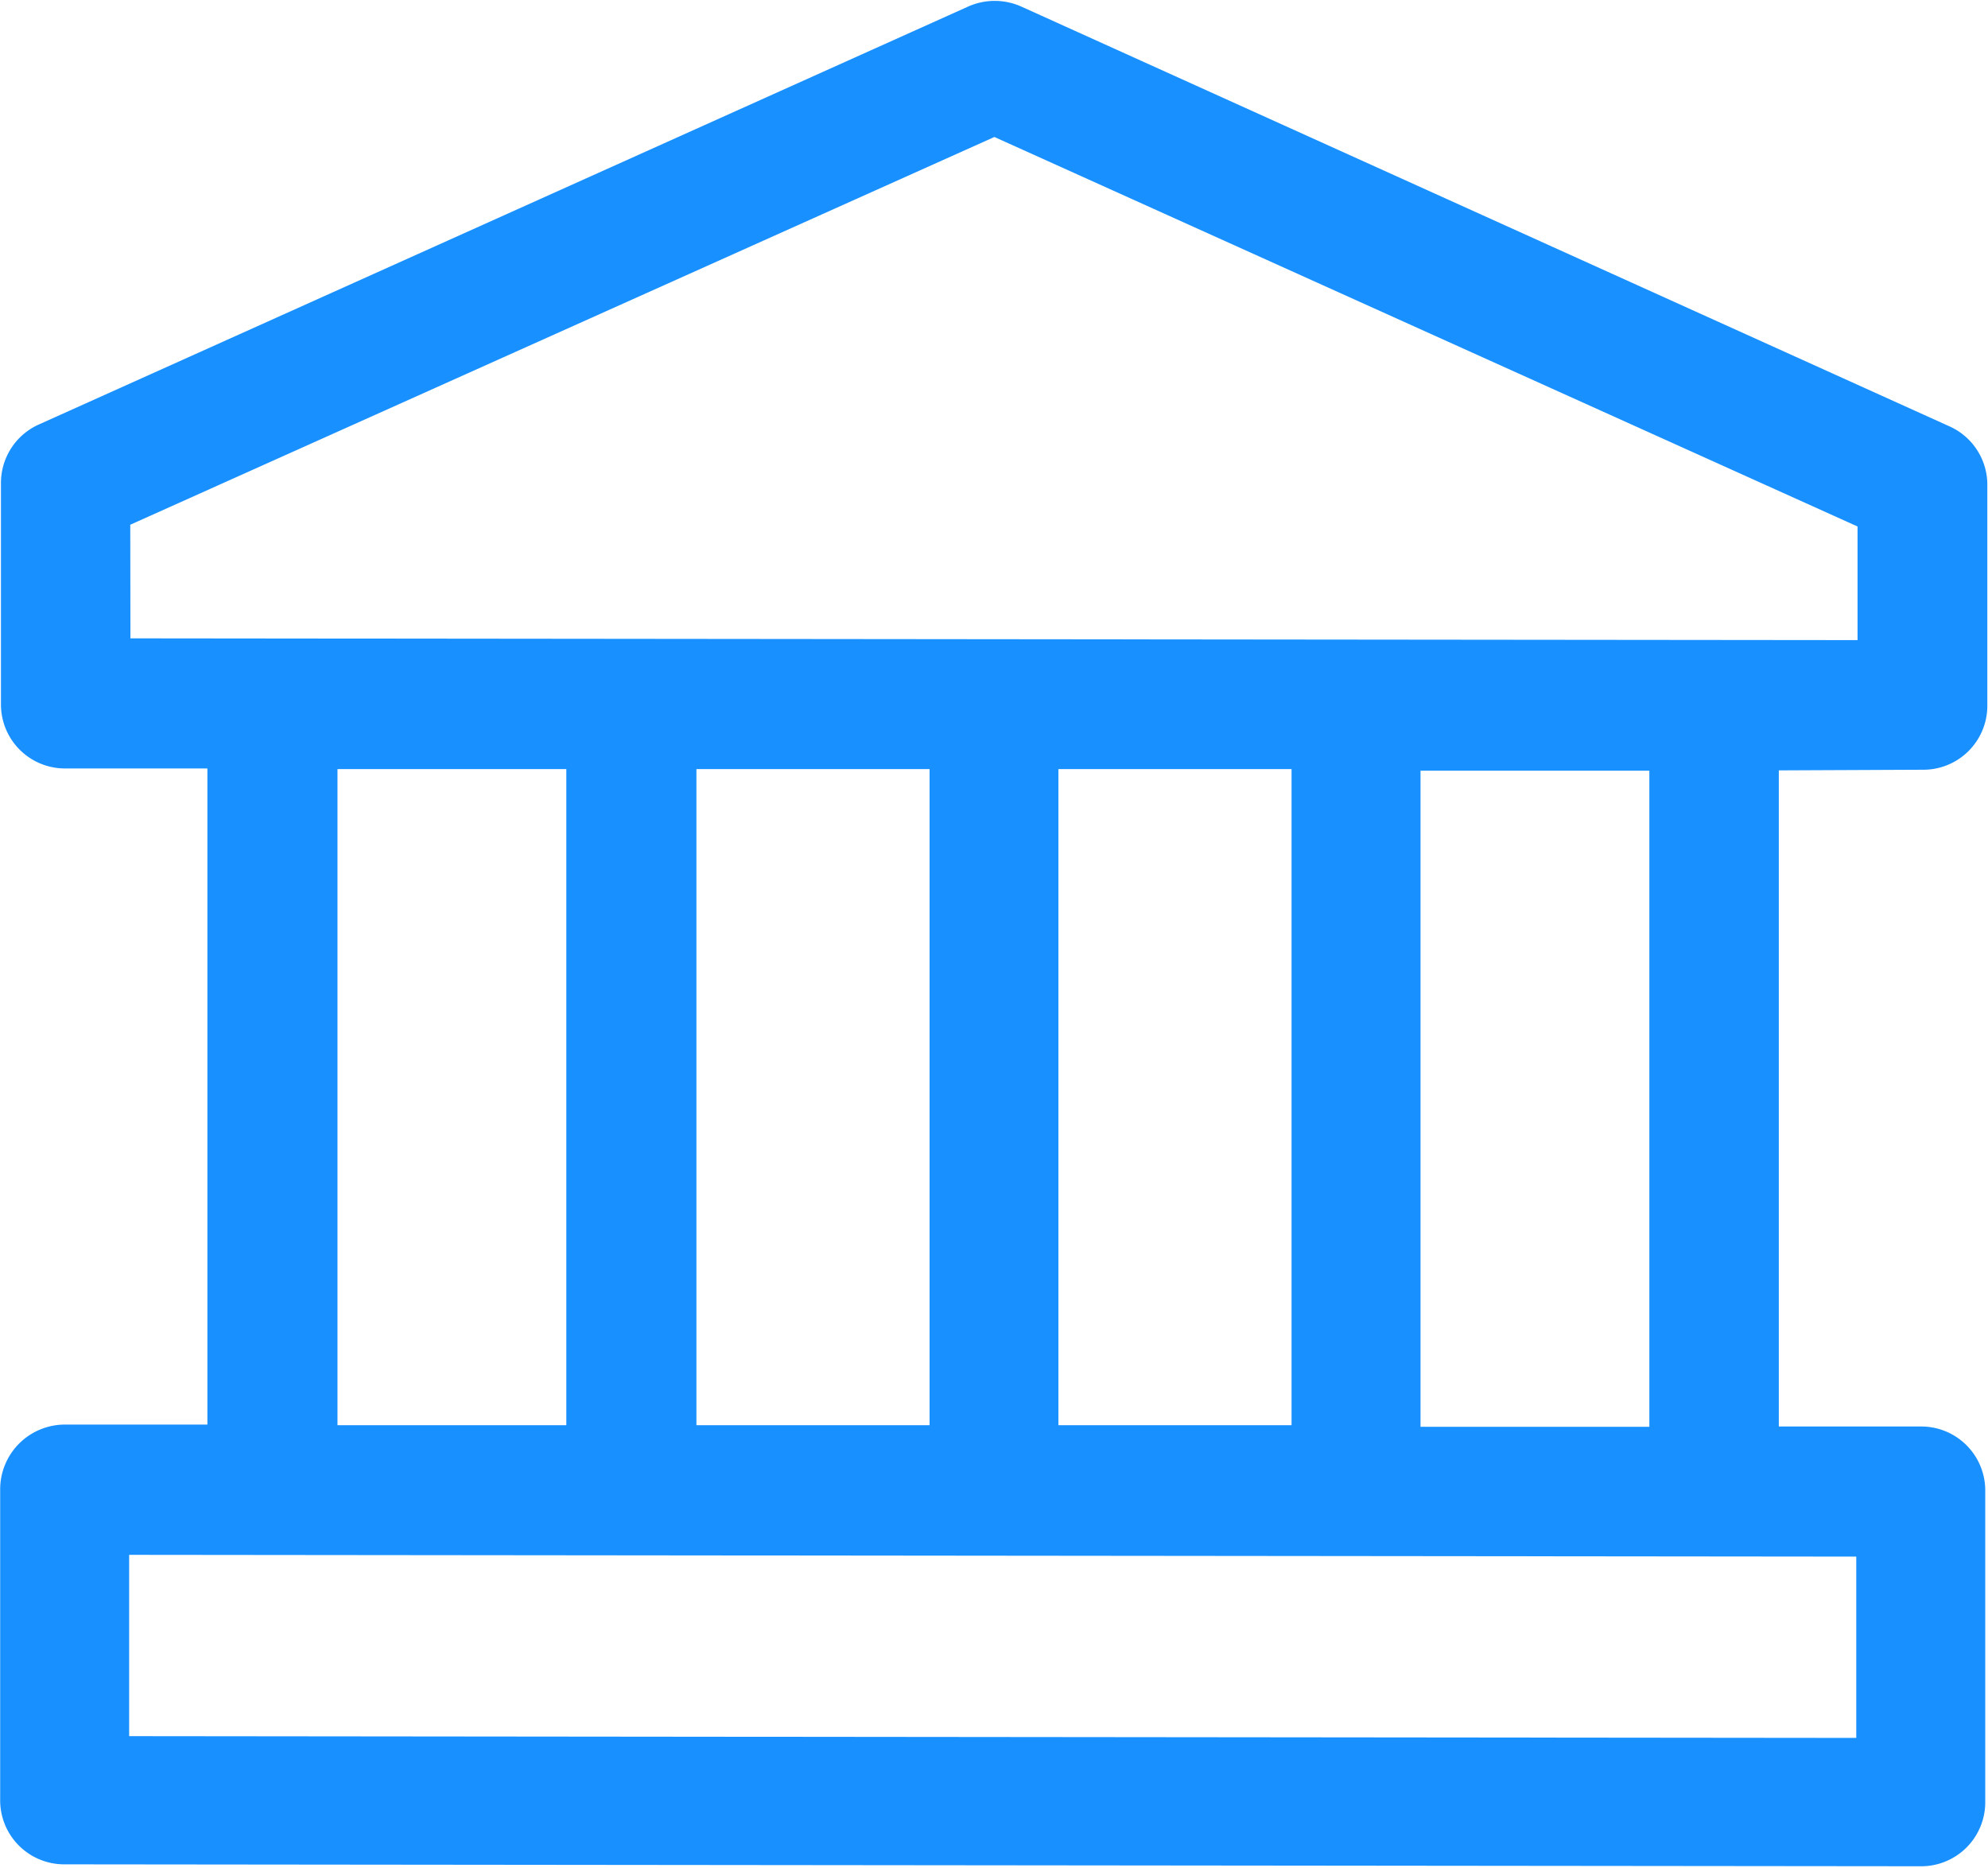 <?xml version="1.0" standalone="no"?><!DOCTYPE svg PUBLIC "-//W3C//DTD SVG 1.1//EN" "http://www.w3.org/Graphics/SVG/1.1/DTD/svg11.dtd"><svg t="1632893109046" class="icon" viewBox="0 0 1090 1024" version="1.1" xmlns="http://www.w3.org/2000/svg" p-id="10343" xmlns:xlink="http://www.w3.org/1999/xlink" width="212.891" height="200"><defs><style type="text/css"></style></defs><path d="M1054.097 422.024a35.096 35.096 0 0 0 35.534-35.096V266.2a35.096 35.096 0 0 0-20.794-32.463L559.952 3.597a35.622 35.622 0 0 0-29.129 0L21.411 232.683a35.096 35.096 0 0 0-20.882 32.376v120.729a35.096 35.096 0 0 0 35.096 35.534h78.088v359.729h-78.088a35.534 35.534 0 0 0-35.534 35.096v170.477a35.096 35.096 0 0 0 35.096 35.534l1017.771 1.053a35.096 35.096 0 0 0 35.534-35.096V817.638a35.096 35.096 0 0 0-35.096-35.534h-78.088v-359.729zM71.422 287.696l473.79-212.591 473.263 213.556V350.955L71.51 349.99z m508.885 493.706v-359.729H708.143v359.729z m-70.63-359.729v359.729H381.842v-359.729z m-324.634 0h125.467v359.729h-125.467z m832.729 531.171L70.808 951.879V852.471l946.965 0.965z m-113.446-170.564h-125.467v-359.729h125.467z m0 0" fill="#1890FF" p-id="10344"></path></svg>